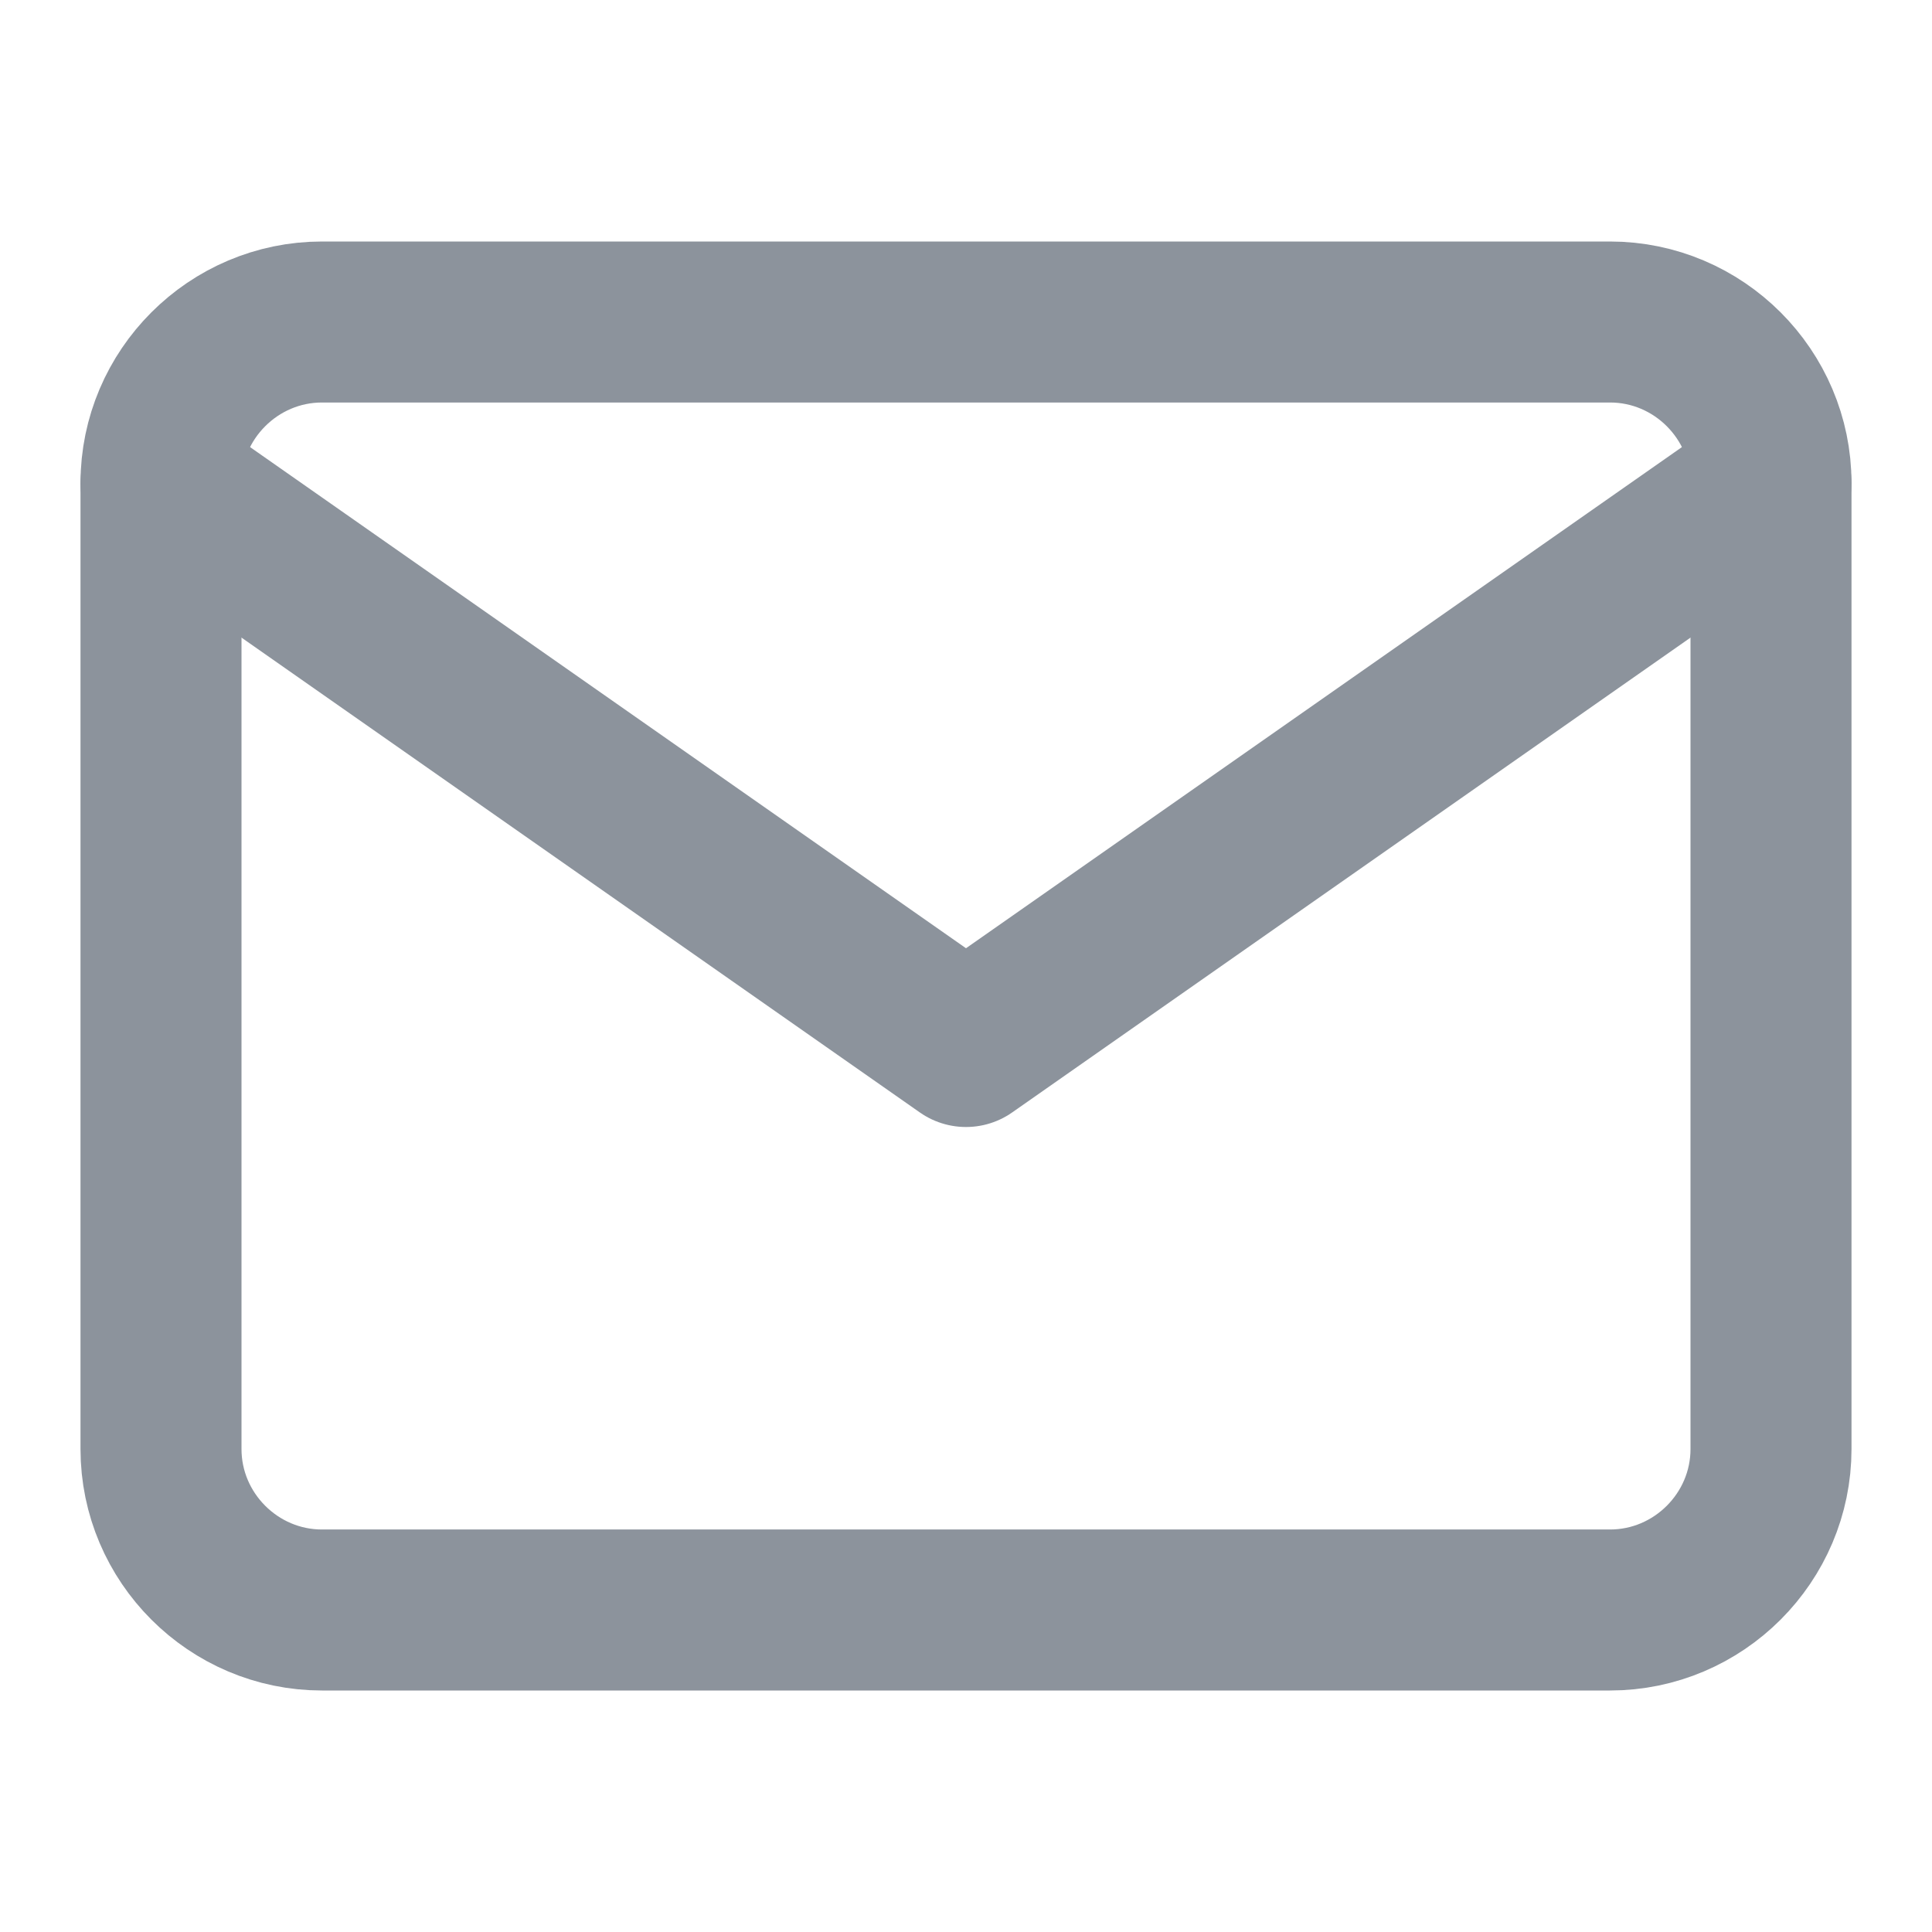 <svg width="24" height="24" viewBox="0 0 24 24" fill="none" xmlns="http://www.w3.org/2000/svg">
<path d="M4 4H20C21.1 4 22 4.9 22 6V18C22 19.1 21.1 20 20 20H4C2.9 20 2 19.1 2 18V6C2 4.9 2.9 4 4 4Z" stroke="#8C939C" stroke-width="2" stroke-linecap="round" stroke-linejoin="round"/>
<path d="M22 6L12 13L2 6" stroke="#8C939C" stroke-width="2" stroke-linecap="round" stroke-linejoin="round"/>
</svg>